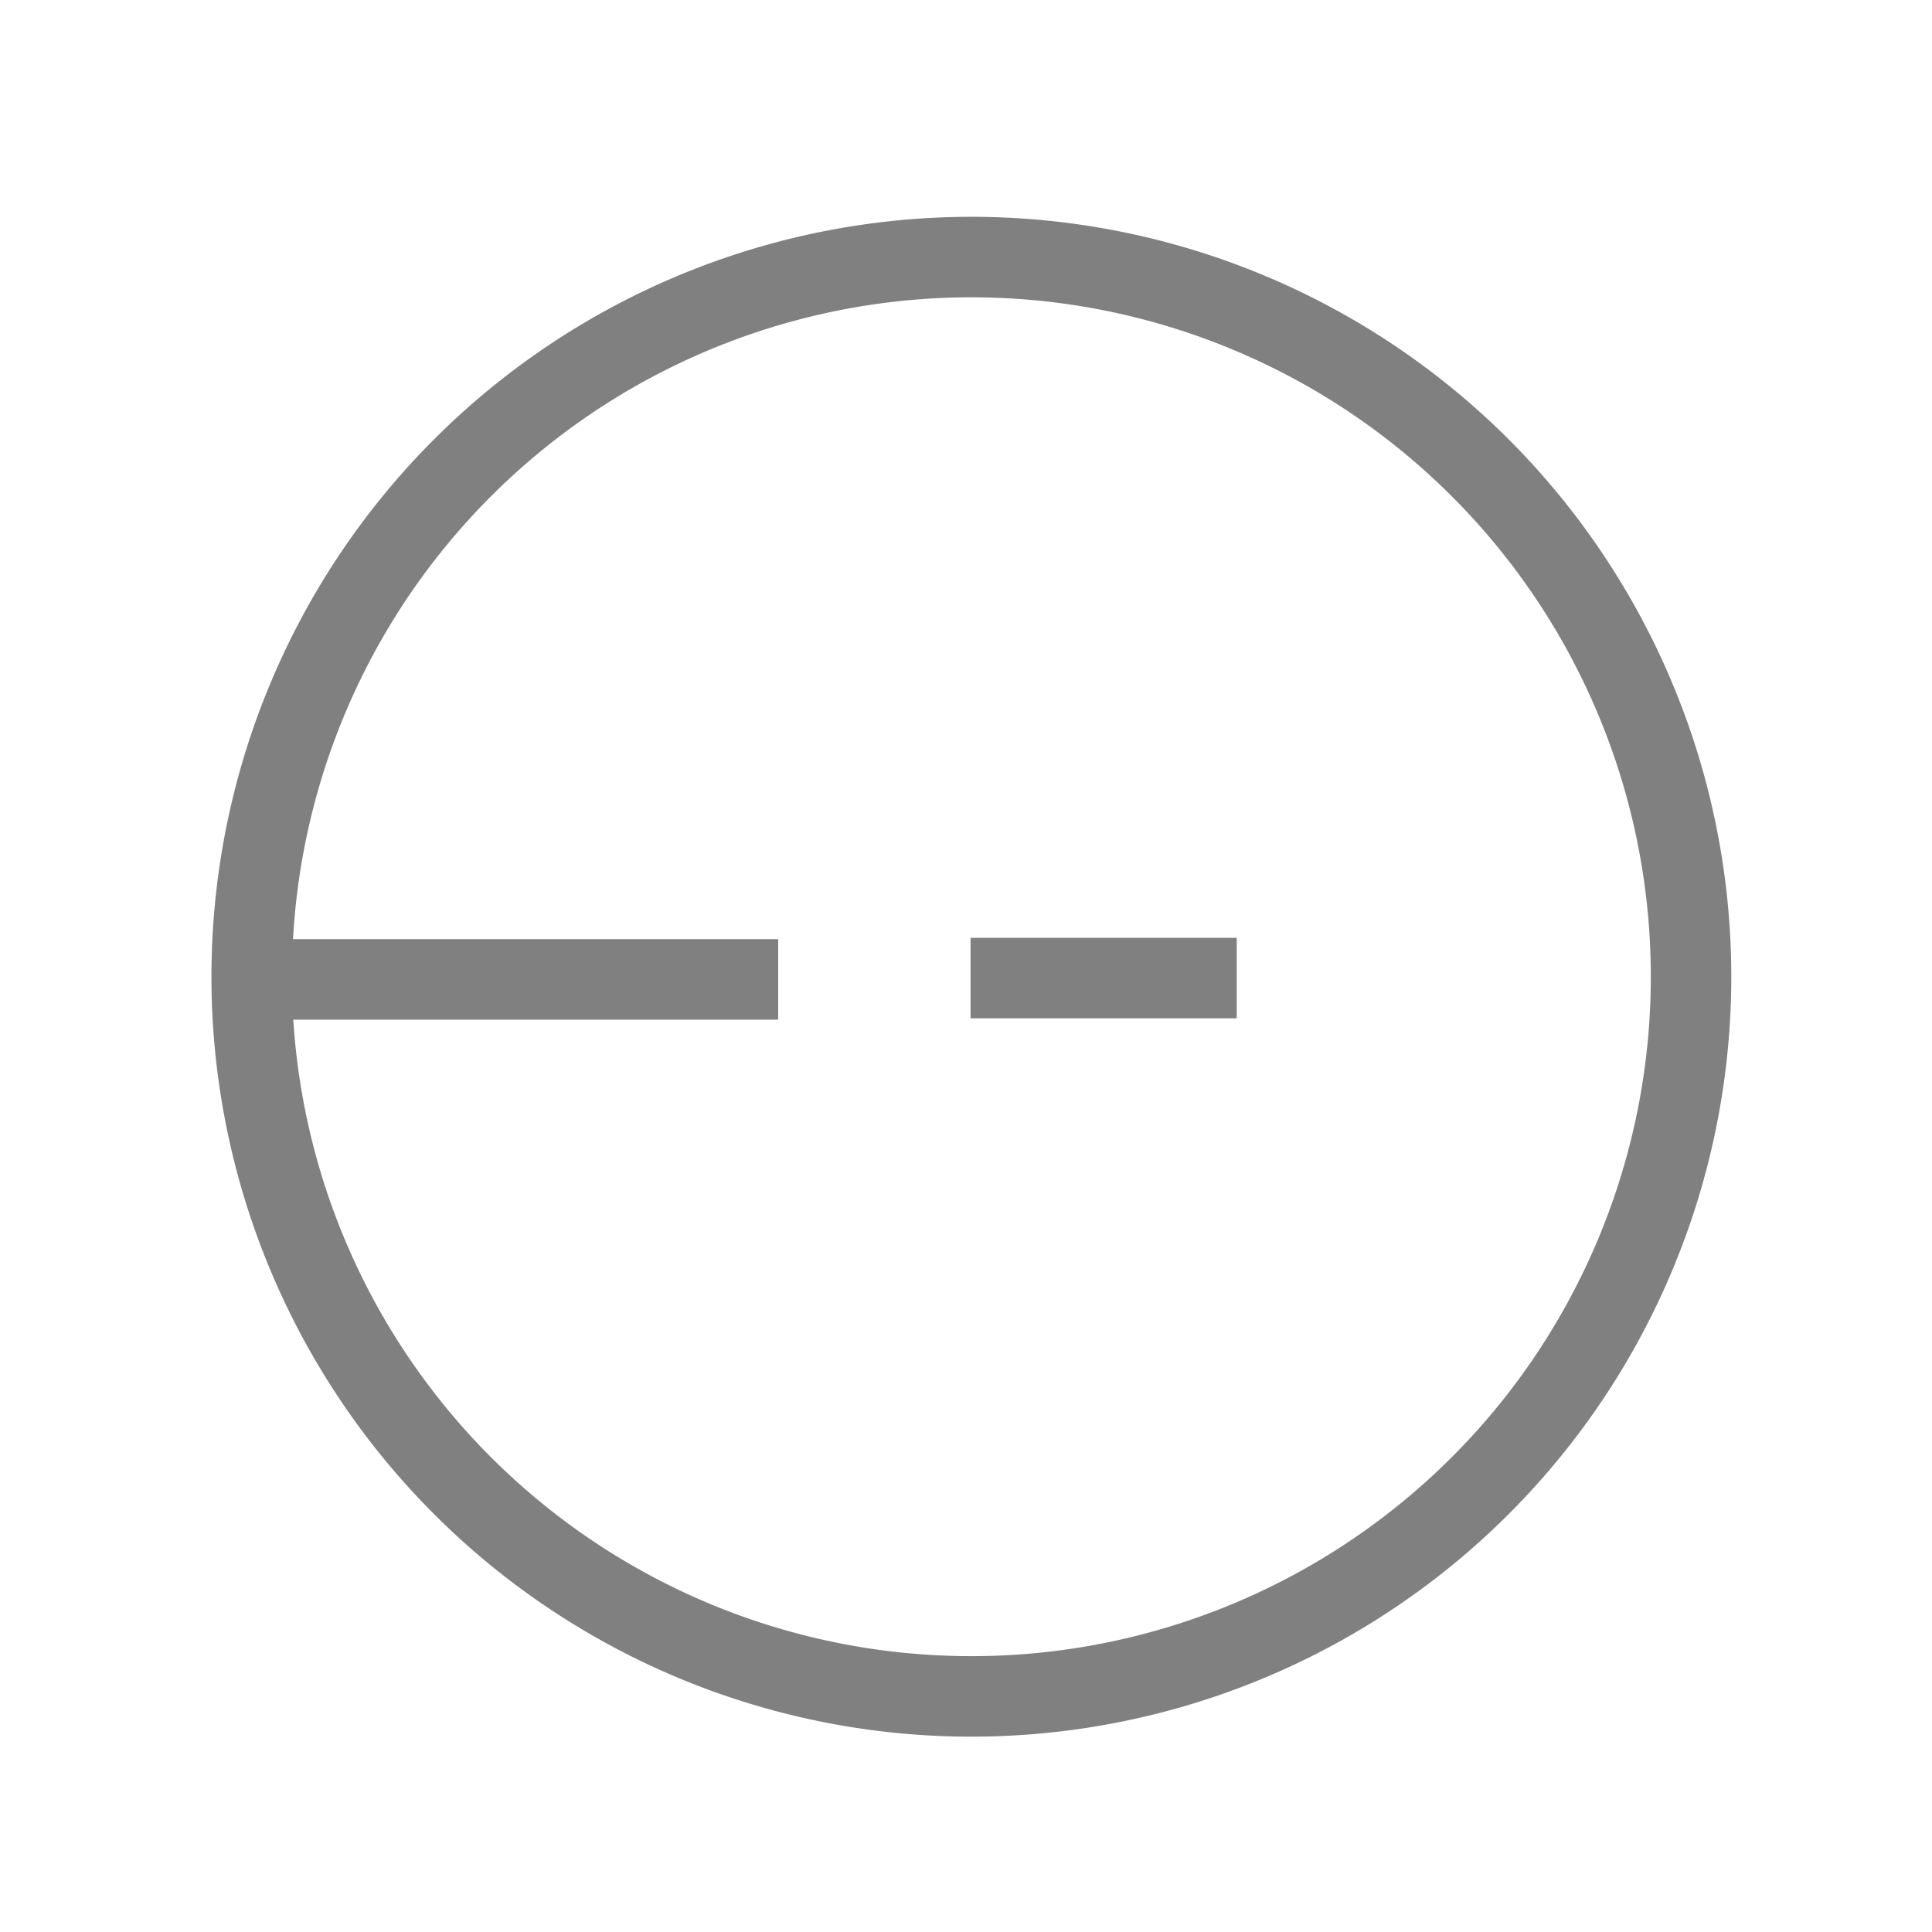 <svg xmlns="http://www.w3.org/2000/svg" viewBox="0 0 72 72"><title>m_036_status_running_thin</title><path d="M36.2,8.08A28.32,28.32,0,1,0,64.52,36.4,28.32,28.32,0,0,0,36.2,8.08Zm0,53.64A25.32,25.32,0,0,1,10.93,38H29V35H10.92A25.32,25.32,0,1,1,36.2,61.72Z" fill="gray"/><rect x="36.17" y="34.95" width="9.92" height="3" fill="gray"/></svg>